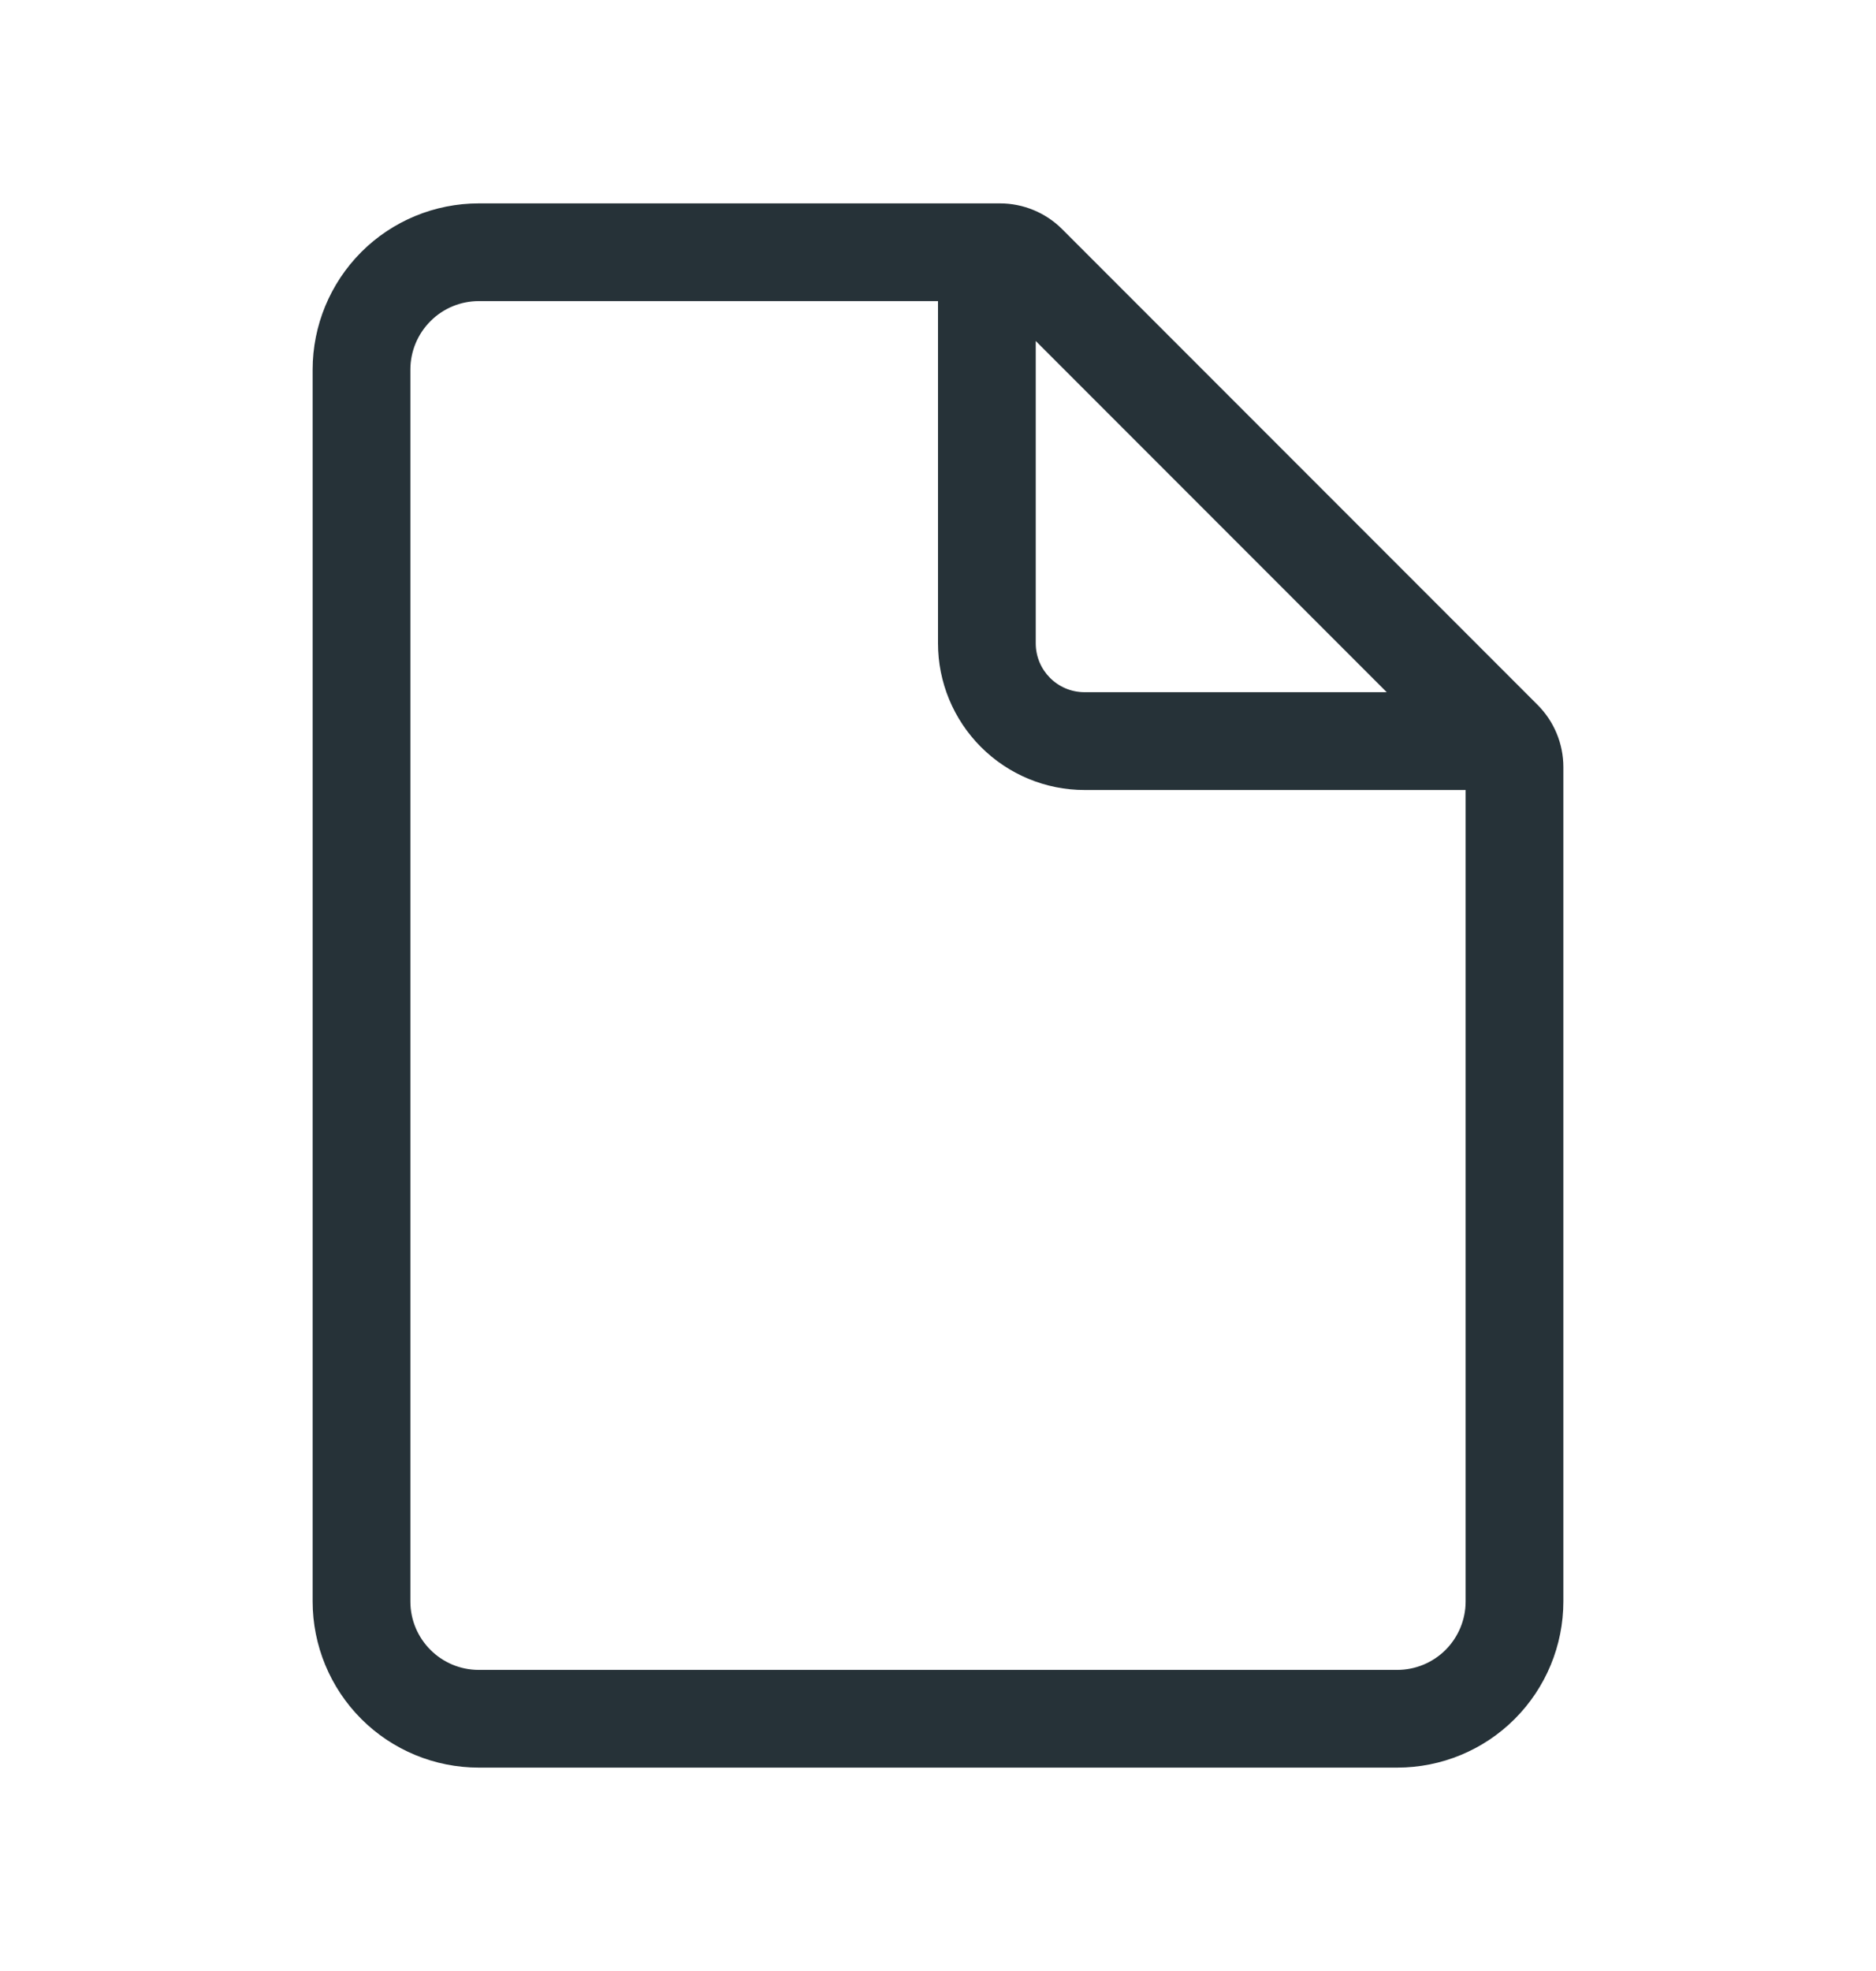 <svg width="20" height="21" viewBox="0 0 20 21" fill="none" xmlns="http://www.w3.org/2000/svg">
<path d="M3.333 3.938C3.333 3.468 3.52 3.018 3.852 2.685C4.184 2.353 4.635 2.167 5.104 2.167H10.661C10.909 2.167 11.148 2.266 11.323 2.441L16.392 7.51C16.568 7.686 16.667 7.924 16.667 8.173V17.063C16.667 17.532 16.48 17.983 16.148 18.315C15.816 18.647 15.366 18.833 14.896 18.833H5.104C4.635 18.833 4.184 18.647 3.852 18.315C3.52 17.983 3.333 17.532 3.333 17.063V3.938ZM5.104 3.208C4.911 3.208 4.725 3.285 4.589 3.422C4.452 3.559 4.375 3.744 4.375 3.938V17.063C4.375 17.465 4.702 17.792 5.104 17.792H14.896C15.089 17.792 15.275 17.715 15.412 17.578C15.548 17.441 15.625 17.256 15.625 17.063V8.417H11.562C11.148 8.417 10.751 8.252 10.458 7.959C10.165 7.666 10 7.269 10 6.854V3.208H5.104ZM11.562 7.375H14.784L11.042 3.633V6.854C11.042 7.142 11.275 7.375 11.562 7.375Z" fill="#263238"/>
</svg>
